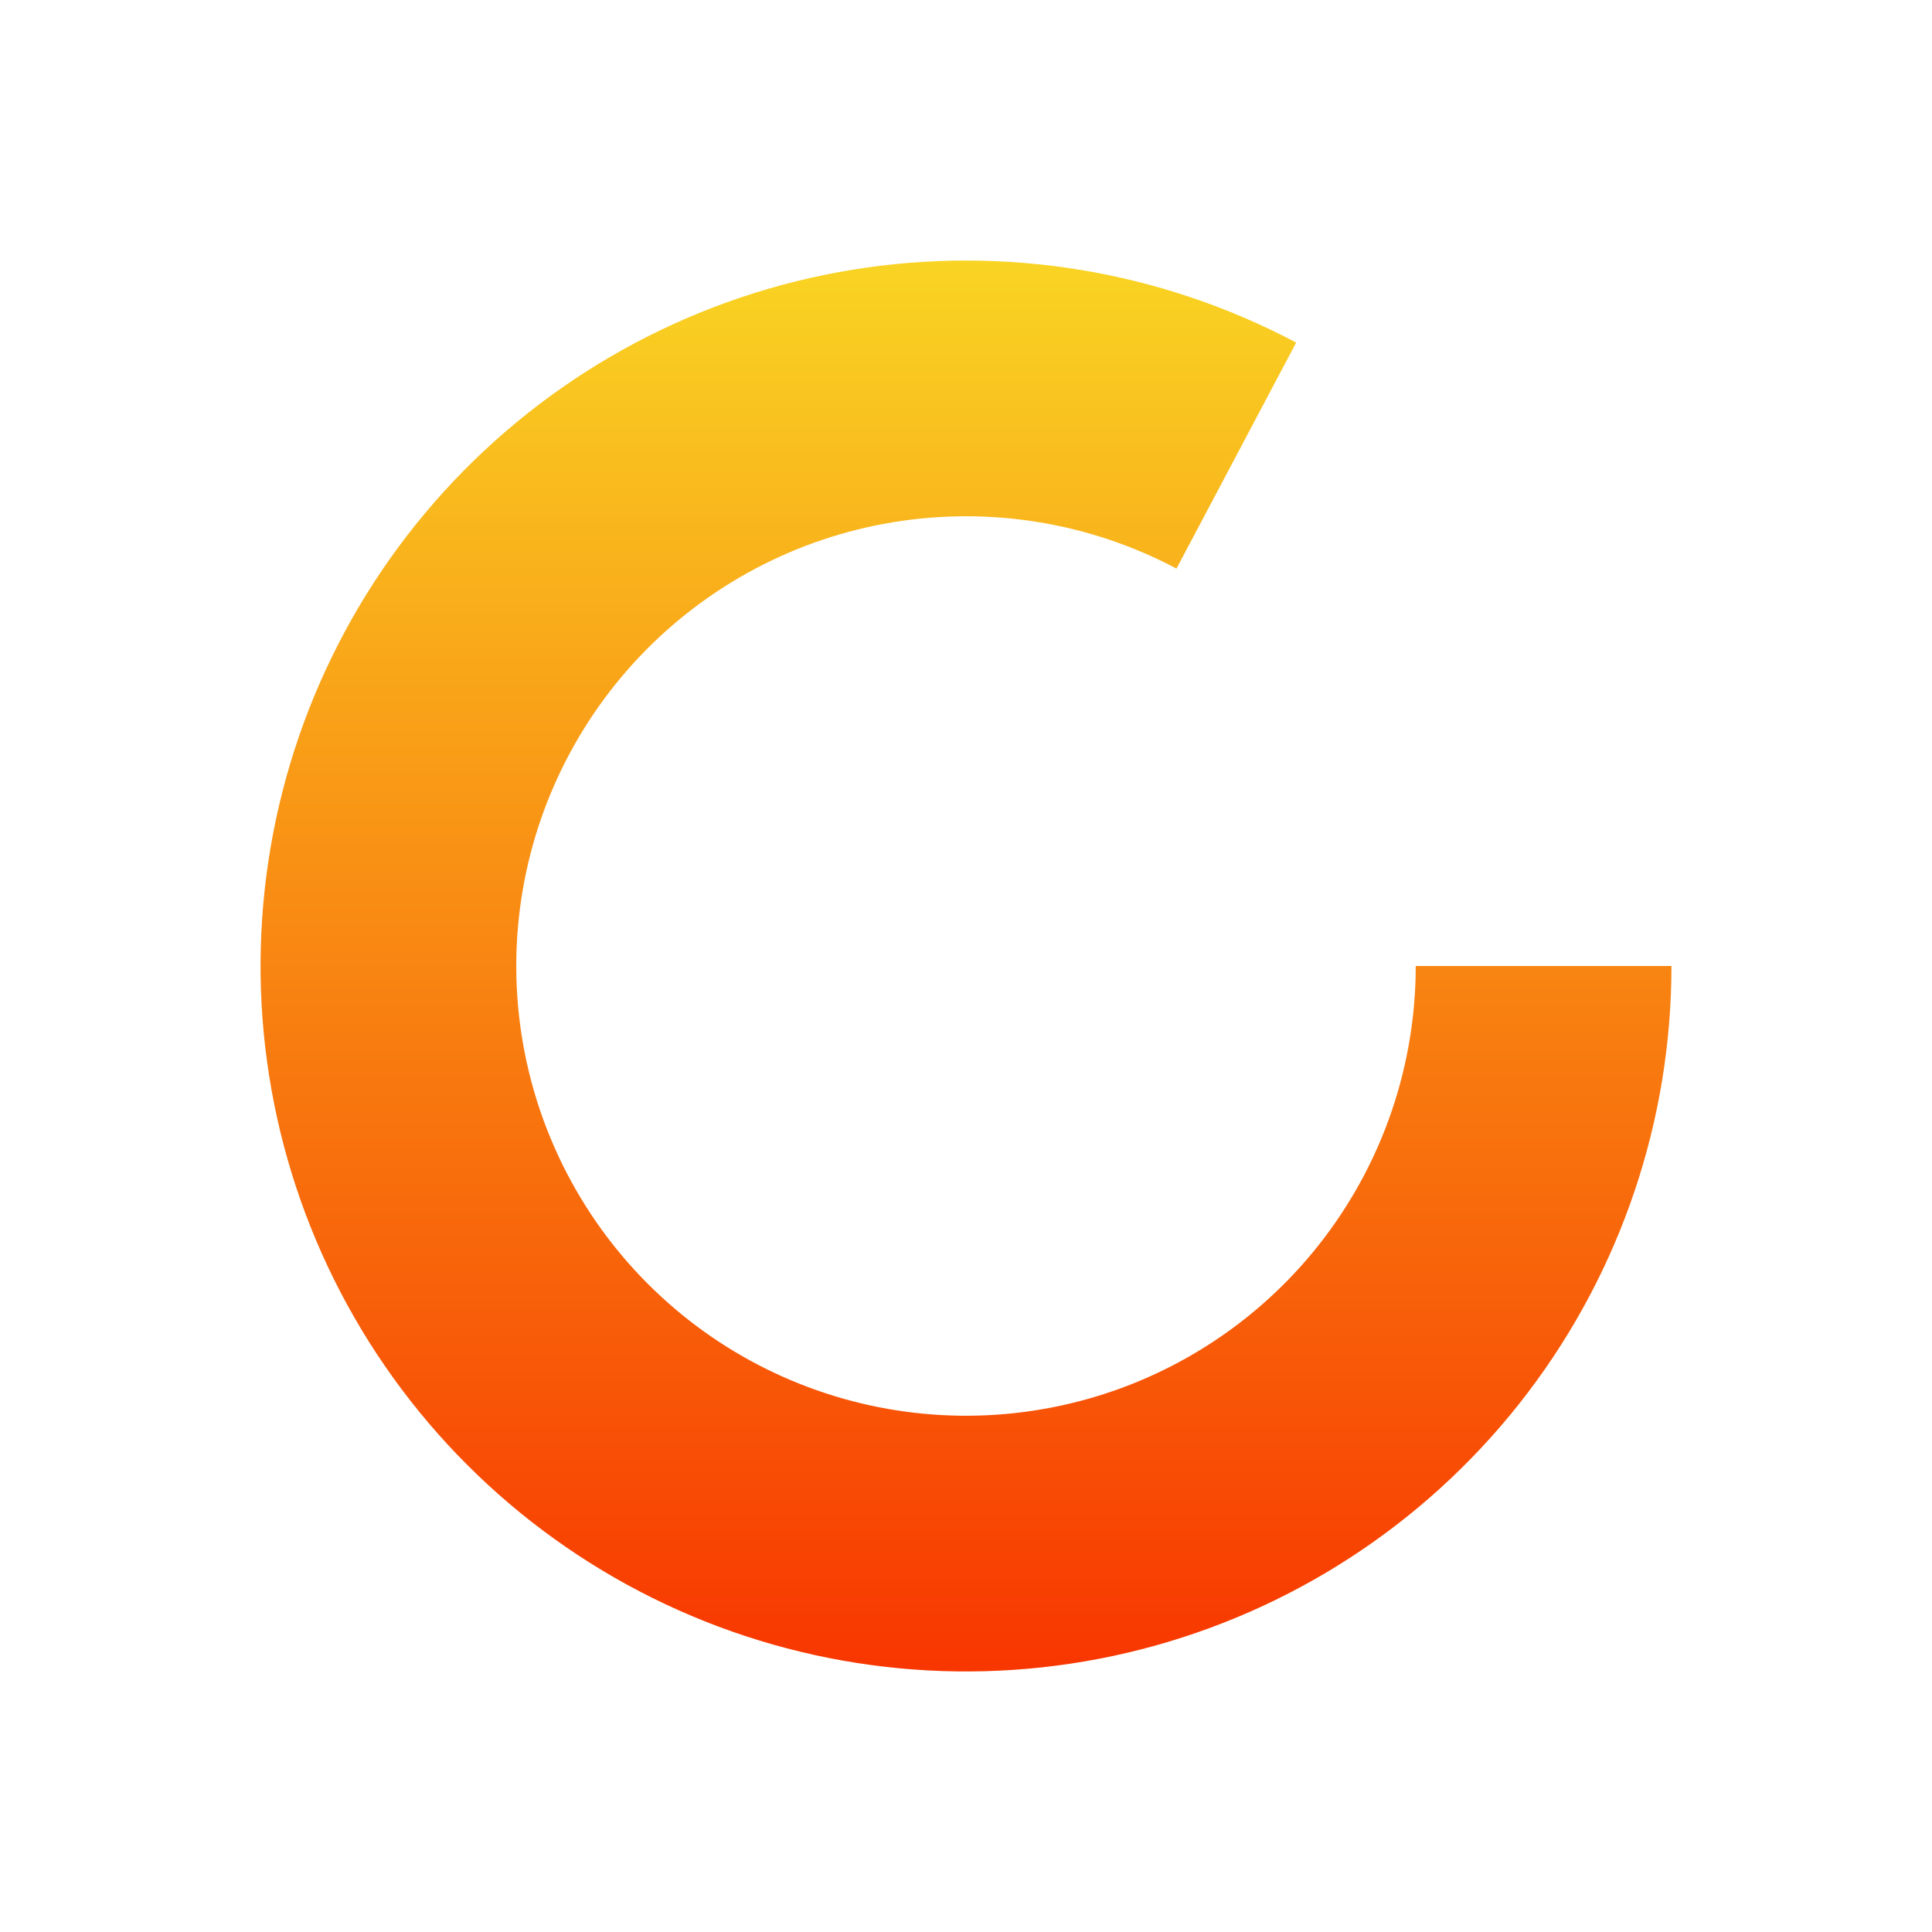 <svg width="393" height="393" viewBox="0 0 393 393" fill="none" xmlns="http://www.w3.org/2000/svg">
<g filter="url(#filter0_d_39_1256)">
<path d="M340 192.5C340 223.865 329.724 254.366 310.744 279.336C291.764 304.307 265.126 322.371 234.905 330.765C204.684 339.16 172.545 337.421 143.406 325.817C114.267 314.212 89.733 293.38 73.557 266.508C57.381 239.636 50.454 208.205 53.837 177.023C57.22 145.841 70.726 116.626 92.288 93.848C113.851 71.07 142.282 55.985 173.232 50.899C204.182 45.813 235.946 51.008 263.663 65.688L239.318 111.655C221.647 102.296 201.397 98.985 181.666 102.227C161.935 105.469 143.81 115.087 130.063 129.608C116.317 144.129 107.707 162.754 105.55 182.633C103.393 202.512 107.809 222.55 118.122 239.681C128.434 256.813 144.075 270.093 162.652 277.492C181.229 284.89 201.718 285.998 220.984 280.646C240.25 275.295 257.232 263.779 269.332 247.86C281.432 231.941 287.984 212.496 287.984 192.5H340Z" fill="url(#paint0_linear_39_1256)"/>
</g>
<defs>
<filter id="filter0_d_39_1256" x="0.2" y="0.2" width="392.6" height="392.6" filterUnits="userSpaceOnUse" color-interpolation-filters="sRGB">
<feFlood flood-opacity="0" result="BackgroundImageFix"/>
<feColorMatrix in="SourceAlpha" type="matrix" values="0 0 0 0 0 0 0 0 0 0 0 0 0 0 0 0 0 0 127 0" result="hardAlpha"/>
<feOffset dy="4"/>
<feGaussianBlur stdDeviation="26.4"/>
<feComposite in2="hardAlpha" operator="out"/>
<feColorMatrix type="matrix" values="0 0 0 0 0.729 0 0 0 0 0.47 0 0 0 0 0.082 0 0 0 1 0"/>
<feBlend mode="normal" in2="BackgroundImageFix" result="effect1_dropShadow_39_1256"/>
<feBlend mode="normal" in="SourceGraphic" in2="effect1_dropShadow_39_1256" result="shape"/>
</filter>
<linearGradient id="paint0_linear_39_1256" x1="196.5" y1="336" x2="196.5" y2="49" gradientUnits="userSpaceOnUse">
<stop stop-color="#F83600"/>
<stop offset="1" stop-color="#F9D423"/>
</linearGradient>
</defs>
</svg>
